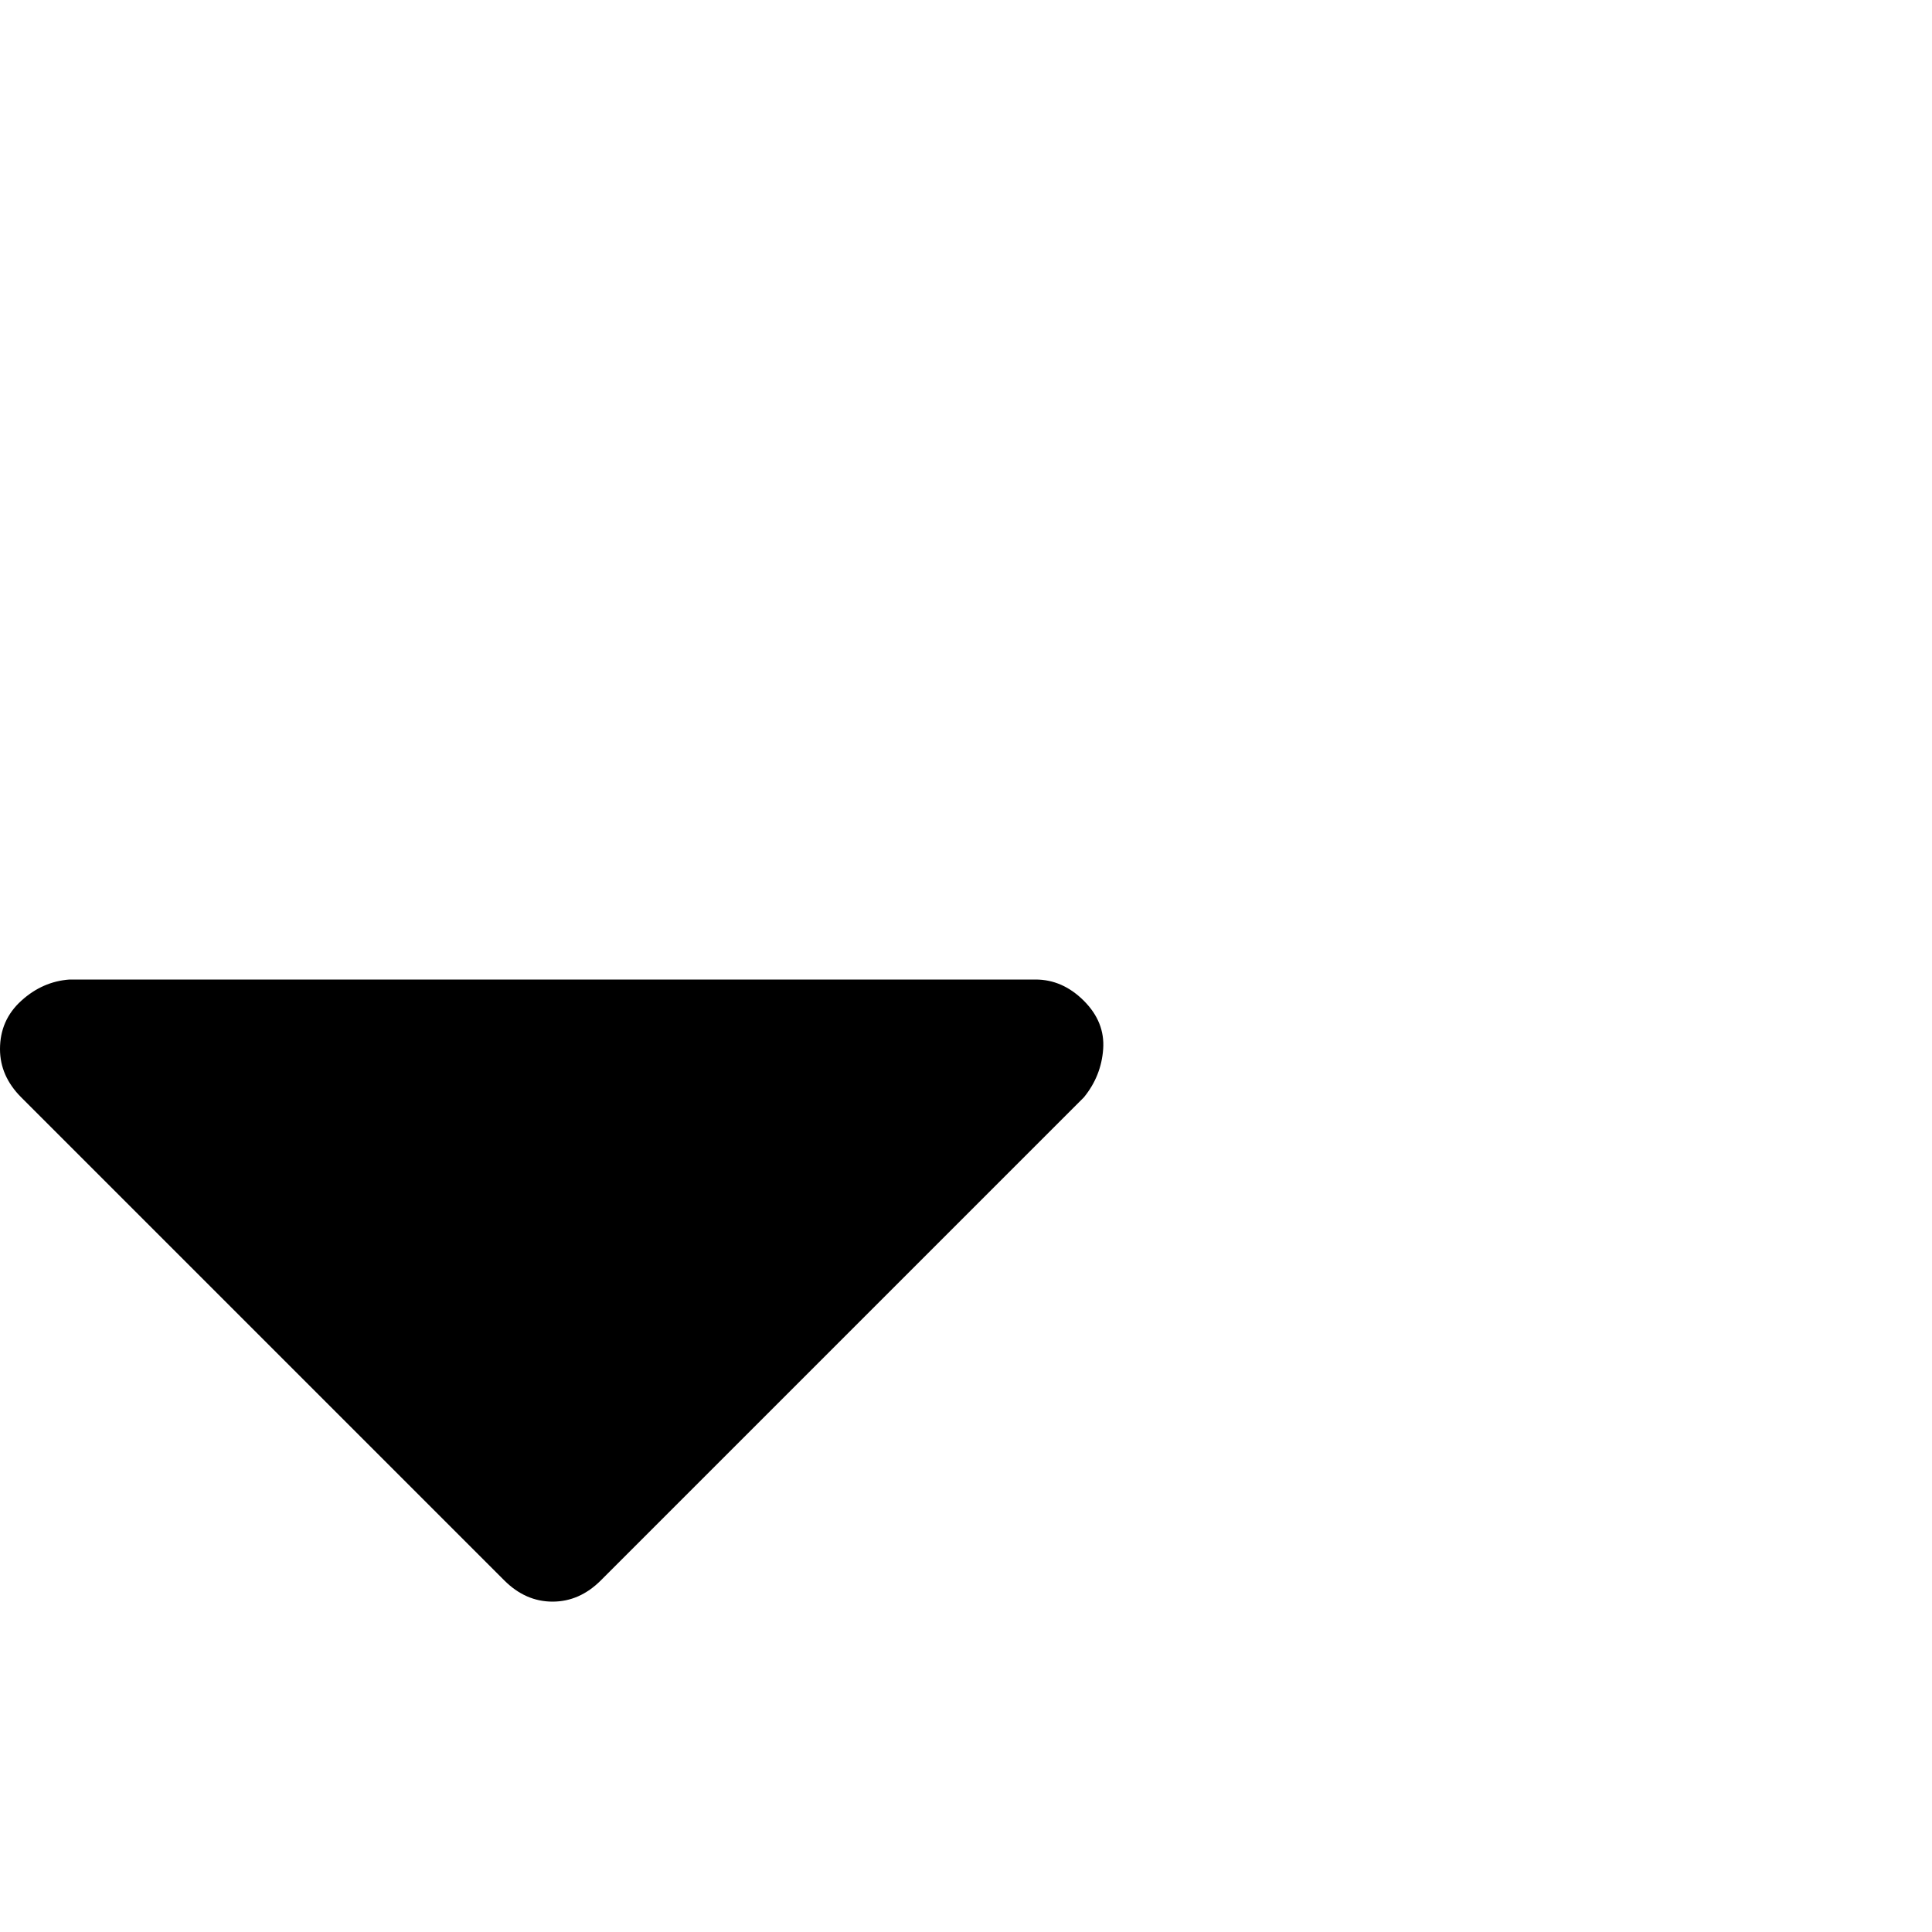 <?xml version="1.0" standalone="no"?>
<!DOCTYPE svg PUBLIC "-//W3C//DTD SVG 1.1//EN" "http://www.w3.org/Graphics/SVG/1.1/DTD/svg11.dtd" >
<svg xmlns="http://www.w3.org/2000/svg" xmlns:xlink="http://www.w3.org/1999/xlink" version="1.1" viewBox="0 -150 1000 1000">
  <g transform="matrix(1 0 0 -1 0 850)">
   <path fill="currentColor"
d="M0 457q0 15 11 25t25 11h500q14 0 25 -11t10 -25t-10 -25l-250 -250q-11 -11 -25 -11t-25 11l-250 250q-11 11 -11 25z" />
  </g>

</svg>
